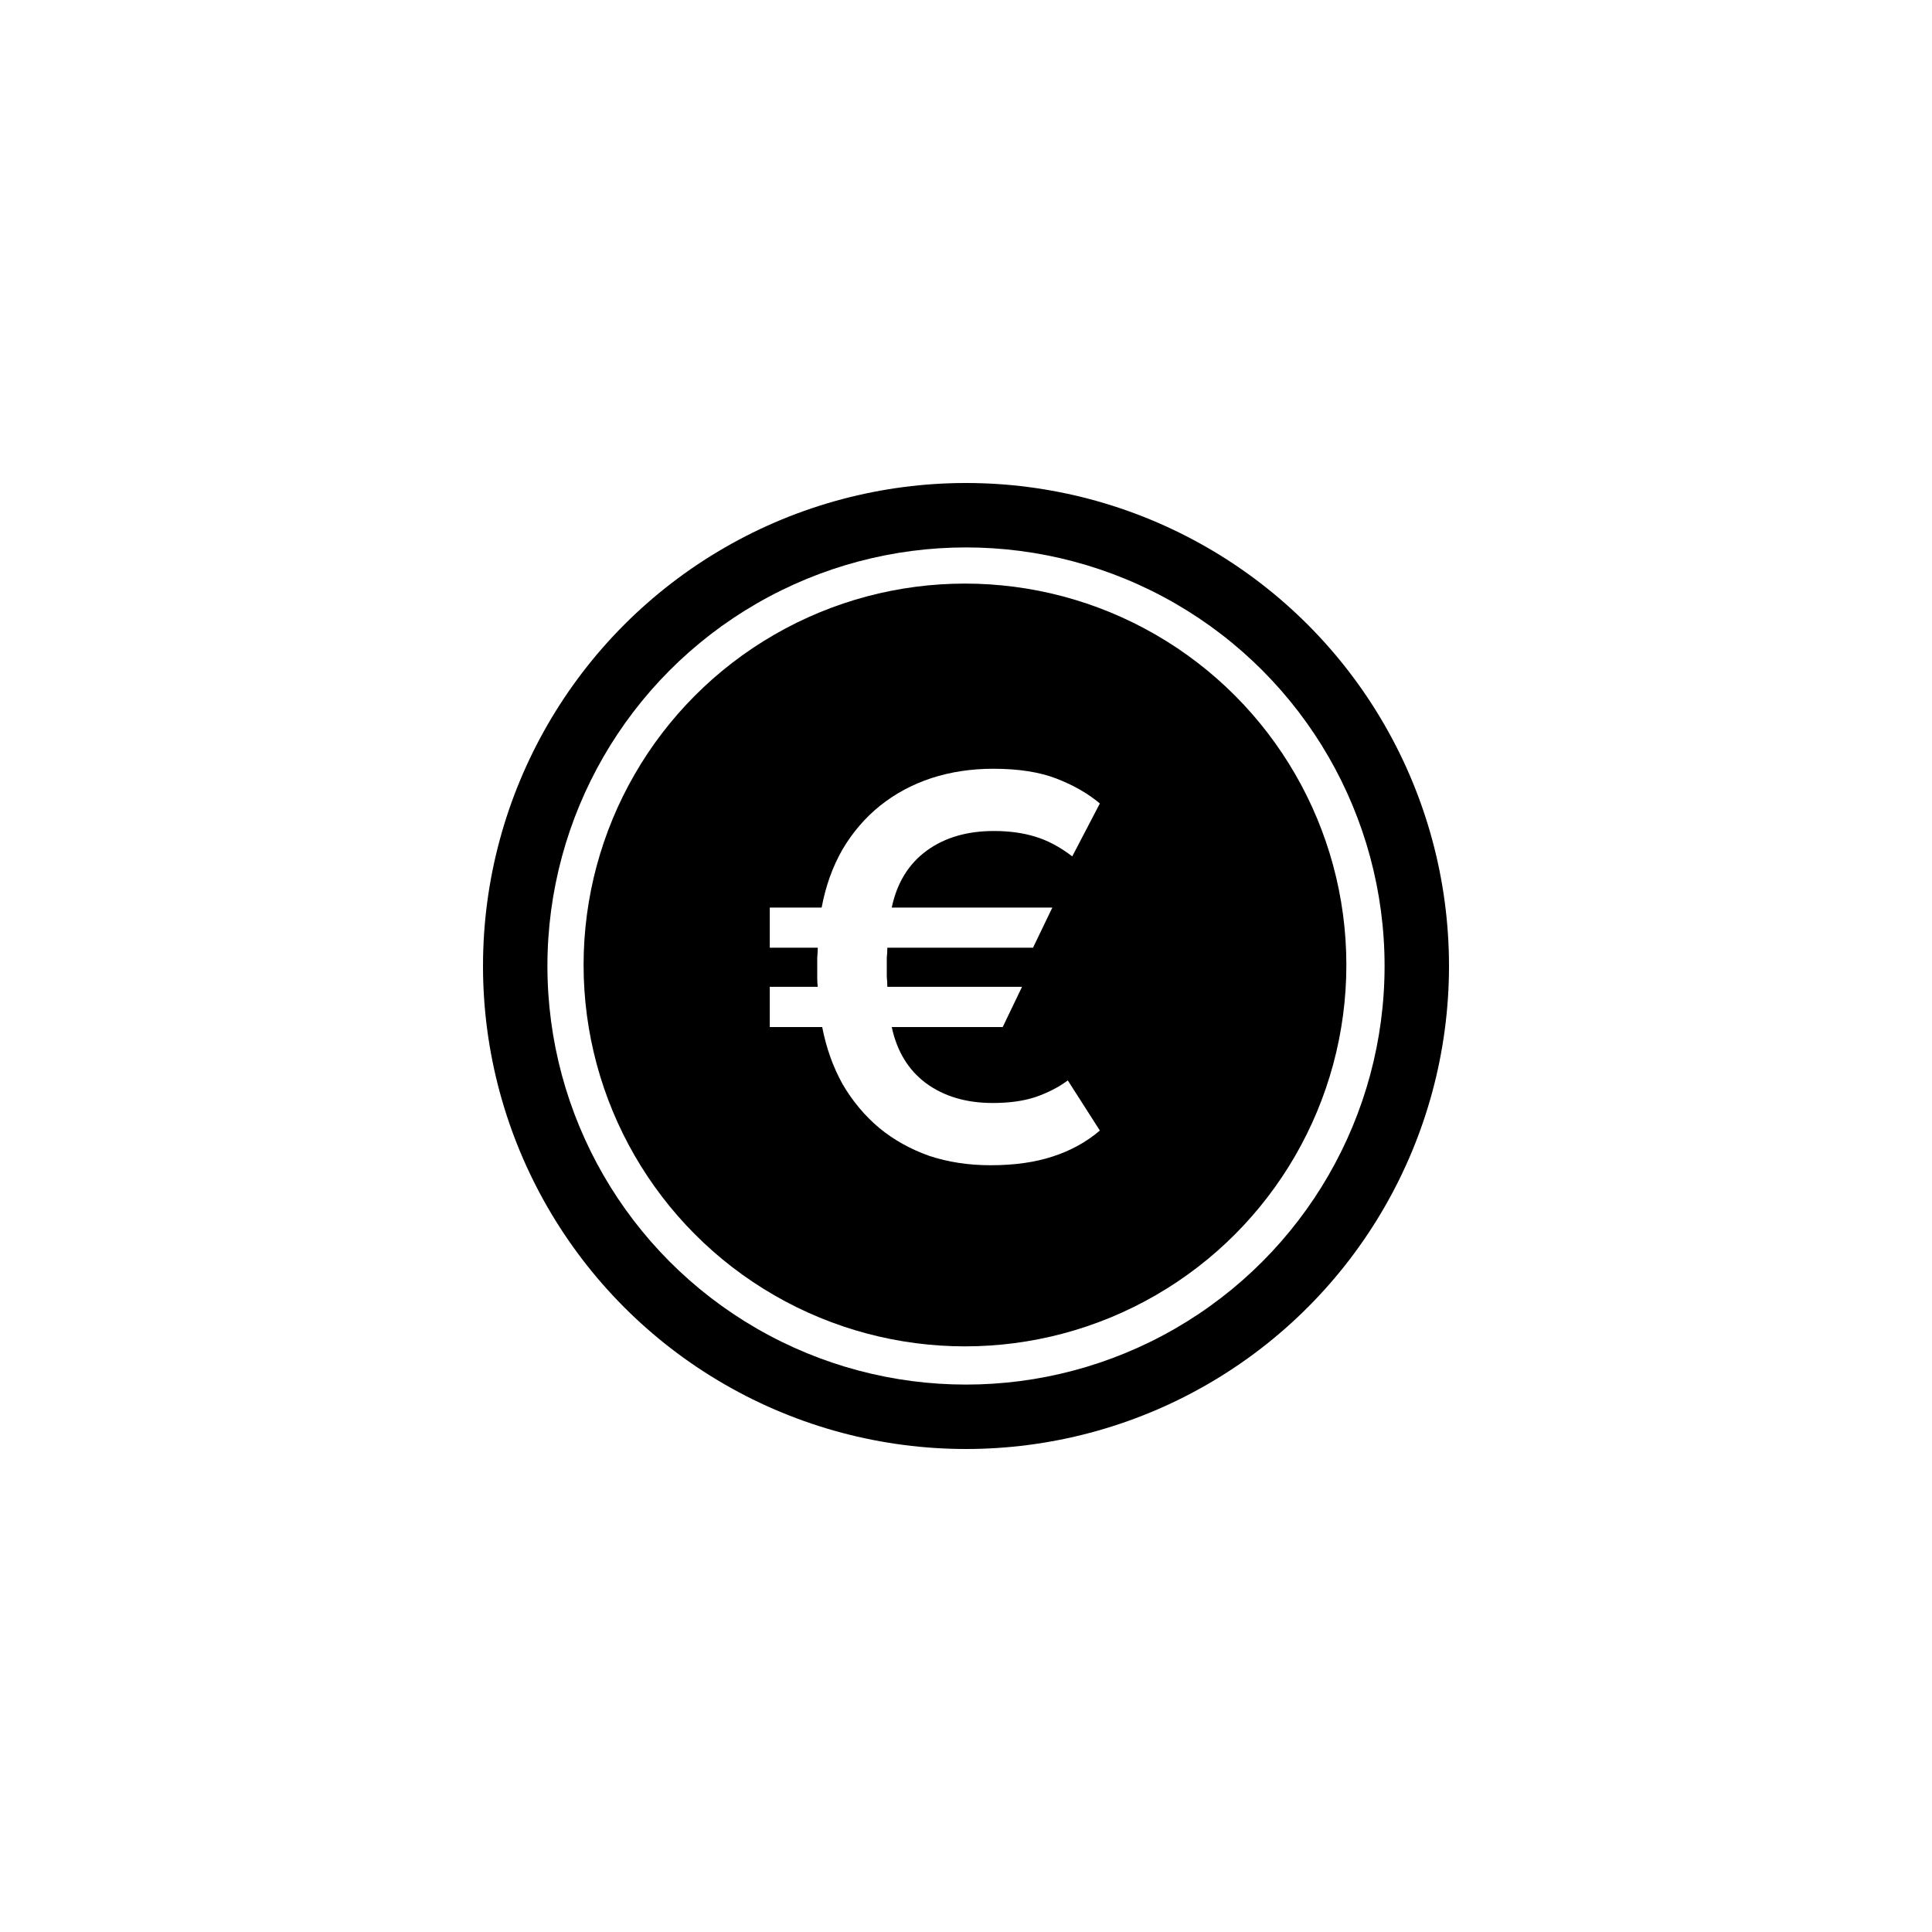 <svg xmlns="http://www.w3.org/2000/svg" width="32" height="32" fill="none" focusable="false" viewBox="0 0 32 32">
  <path fill="#fff" fill-rule="evenodd" d="M32 16C32 13.906 31.583 11.812 30.782 9.877C29.98 7.942 28.794 6.167 27.314 4.686C25.833 3.205 24.058 2.019 22.123 1.218C20.188 0.417 18.094 -6.10352e-05 16 -6.10352e-05C13.906 -6.10352e-05 11.812 0.417 9.877 1.218C7.942 2.019 6.167 3.205 4.686 4.686C3.205 6.167 2.019 7.942 1.218 9.877C0.416 11.812 0 13.906 0 16C0 18.094 0.416 20.188 1.218 22.123C2.019 24.058 3.205 25.833 4.686 27.314C6.167 28.794 7.942 29.981 9.877 30.782C11.812 31.583 13.906 32 16 32C18.094 32 20.188 31.583 22.123 30.782C24.058 29.981 25.833 28.794 27.314 27.314C28.794 25.833 29.98 24.058 30.782 22.123C31.583 20.188 32 18.094 32 16Z"/>
  <path fill="url(#paint0_linear)" fill-rule="evenodd" d="M11.855 3.384C13.345 2.894 14.938 2.67 16.516 2.73C18.094 2.791 19.658 3.136 21.113 3.744C22.568 4.352 23.915 5.223 25.067 6.298C26.592 7.719 27.775 9.498 28.485 11.487C29.195 13.476 29.431 15.676 29.157 17.771C28.884 19.866 28.1 21.855 26.914 23.566C25.728 25.277 24.14 26.708 22.275 27.7C20.409 28.692 18.266 29.244 16.154 29.276C14.042 29.308 11.96 28.82 10.095 27.895C8.231 26.97 6.583 25.606 5.332 23.904C4.082 22.201 3.227 20.159 2.888 18.075C2.549 15.991 2.725 13.865 3.375 11.881C3.866 10.382 4.628 8.964 5.605 7.736H4.12V5.282H9.937V10.713H7.483V9.229C6.683 10.236 6.059 11.397 5.656 12.626C5.124 14.251 4.981 15.995 5.256 17.697C5.599 19.814 6.589 21.865 8.067 23.446C9.834 25.336 12.3 26.554 14.866 26.821C17.432 27.087 20.099 26.403 22.217 24.929C24.335 23.454 25.905 21.19 26.542 18.69C27.179 16.189 26.884 13.452 25.735 11.142C24.586 8.832 22.584 6.948 20.189 5.959C17.795 4.969 15.008 4.874 12.604 5.664L11.855 3.384Z"/>
  <circle cx="16" cy="16" r="8" fill="#000"/>
  <circle cx="16" cy="16" r="8" fill="url(#paint1_linear)"/>
  <circle cx="16" cy="16" r="6.933" fill="#fff"/>
  <circle cx="15.983" cy="15.983" r="6.317" fill="#000"/>
  <path fill="#fff" d="M16.407 19.3C16.041 19.3 15.703 19.248 15.392 19.145C15.081 19.035 14.804 18.881 14.56 18.68C14.322 18.479 14.121 18.239 13.957 17.959C13.798 17.674 13.685 17.357 13.618 17.011H12.75V16.345H13.545C13.539 16.302 13.536 16.257 13.536 16.208V15.862C13.542 15.795 13.545 15.74 13.545 15.697H12.75V15.032H13.609C13.676 14.673 13.792 14.351 13.957 14.065C14.127 13.779 14.335 13.539 14.578 13.344C14.828 13.144 15.112 12.992 15.428 12.888C15.745 12.785 16.087 12.733 16.452 12.733C16.873 12.733 17.223 12.788 17.504 12.898C17.784 13.007 18.022 13.144 18.217 13.308L17.76 14.184C17.552 14.025 17.345 13.916 17.138 13.855C16.937 13.794 16.711 13.764 16.462 13.764C16.017 13.764 15.645 13.873 15.346 14.092C15.048 14.311 14.856 14.624 14.77 15.032H17.43L17.11 15.697H14.697C14.697 15.752 14.694 15.807 14.688 15.862V16.181C14.694 16.236 14.697 16.29 14.697 16.345H16.928L16.608 17.011H14.77C14.856 17.412 15.044 17.722 15.337 17.941C15.636 18.16 16.004 18.269 16.443 18.269C16.717 18.269 16.955 18.236 17.156 18.169C17.363 18.096 17.54 18.005 17.686 17.895L18.217 18.725C17.997 18.914 17.738 19.057 17.44 19.154C17.147 19.251 16.803 19.3 16.407 19.3V19.3Z"/>
  <defs>
    <linearGradient x1="2.043" x2="15.222" y1="13.297" y2="29.576" gradientUnits="userSpaceOnUse">
      <stop stop-color="#004CFF"/>
      <stop offset="0.252" stop-color="#00E0FB"/>
      <stop offset="0.506" stop-color="#87FF70"/>
      <stop offset="0.755" stop-color="#F8F500"/>
      <stop offset="1" stop-color="#FF1A00"/>
    </linearGradient>
    <linearGradient x1="8" x2="24" y1="8" y2="24" gradientUnits="userSpaceOnUse">
      <stop stop-color="#fff"/>
      <stop offset="1" stop-color="#fff" stop-opacity="0"/>
    </linearGradient>
  </defs>
</svg>
